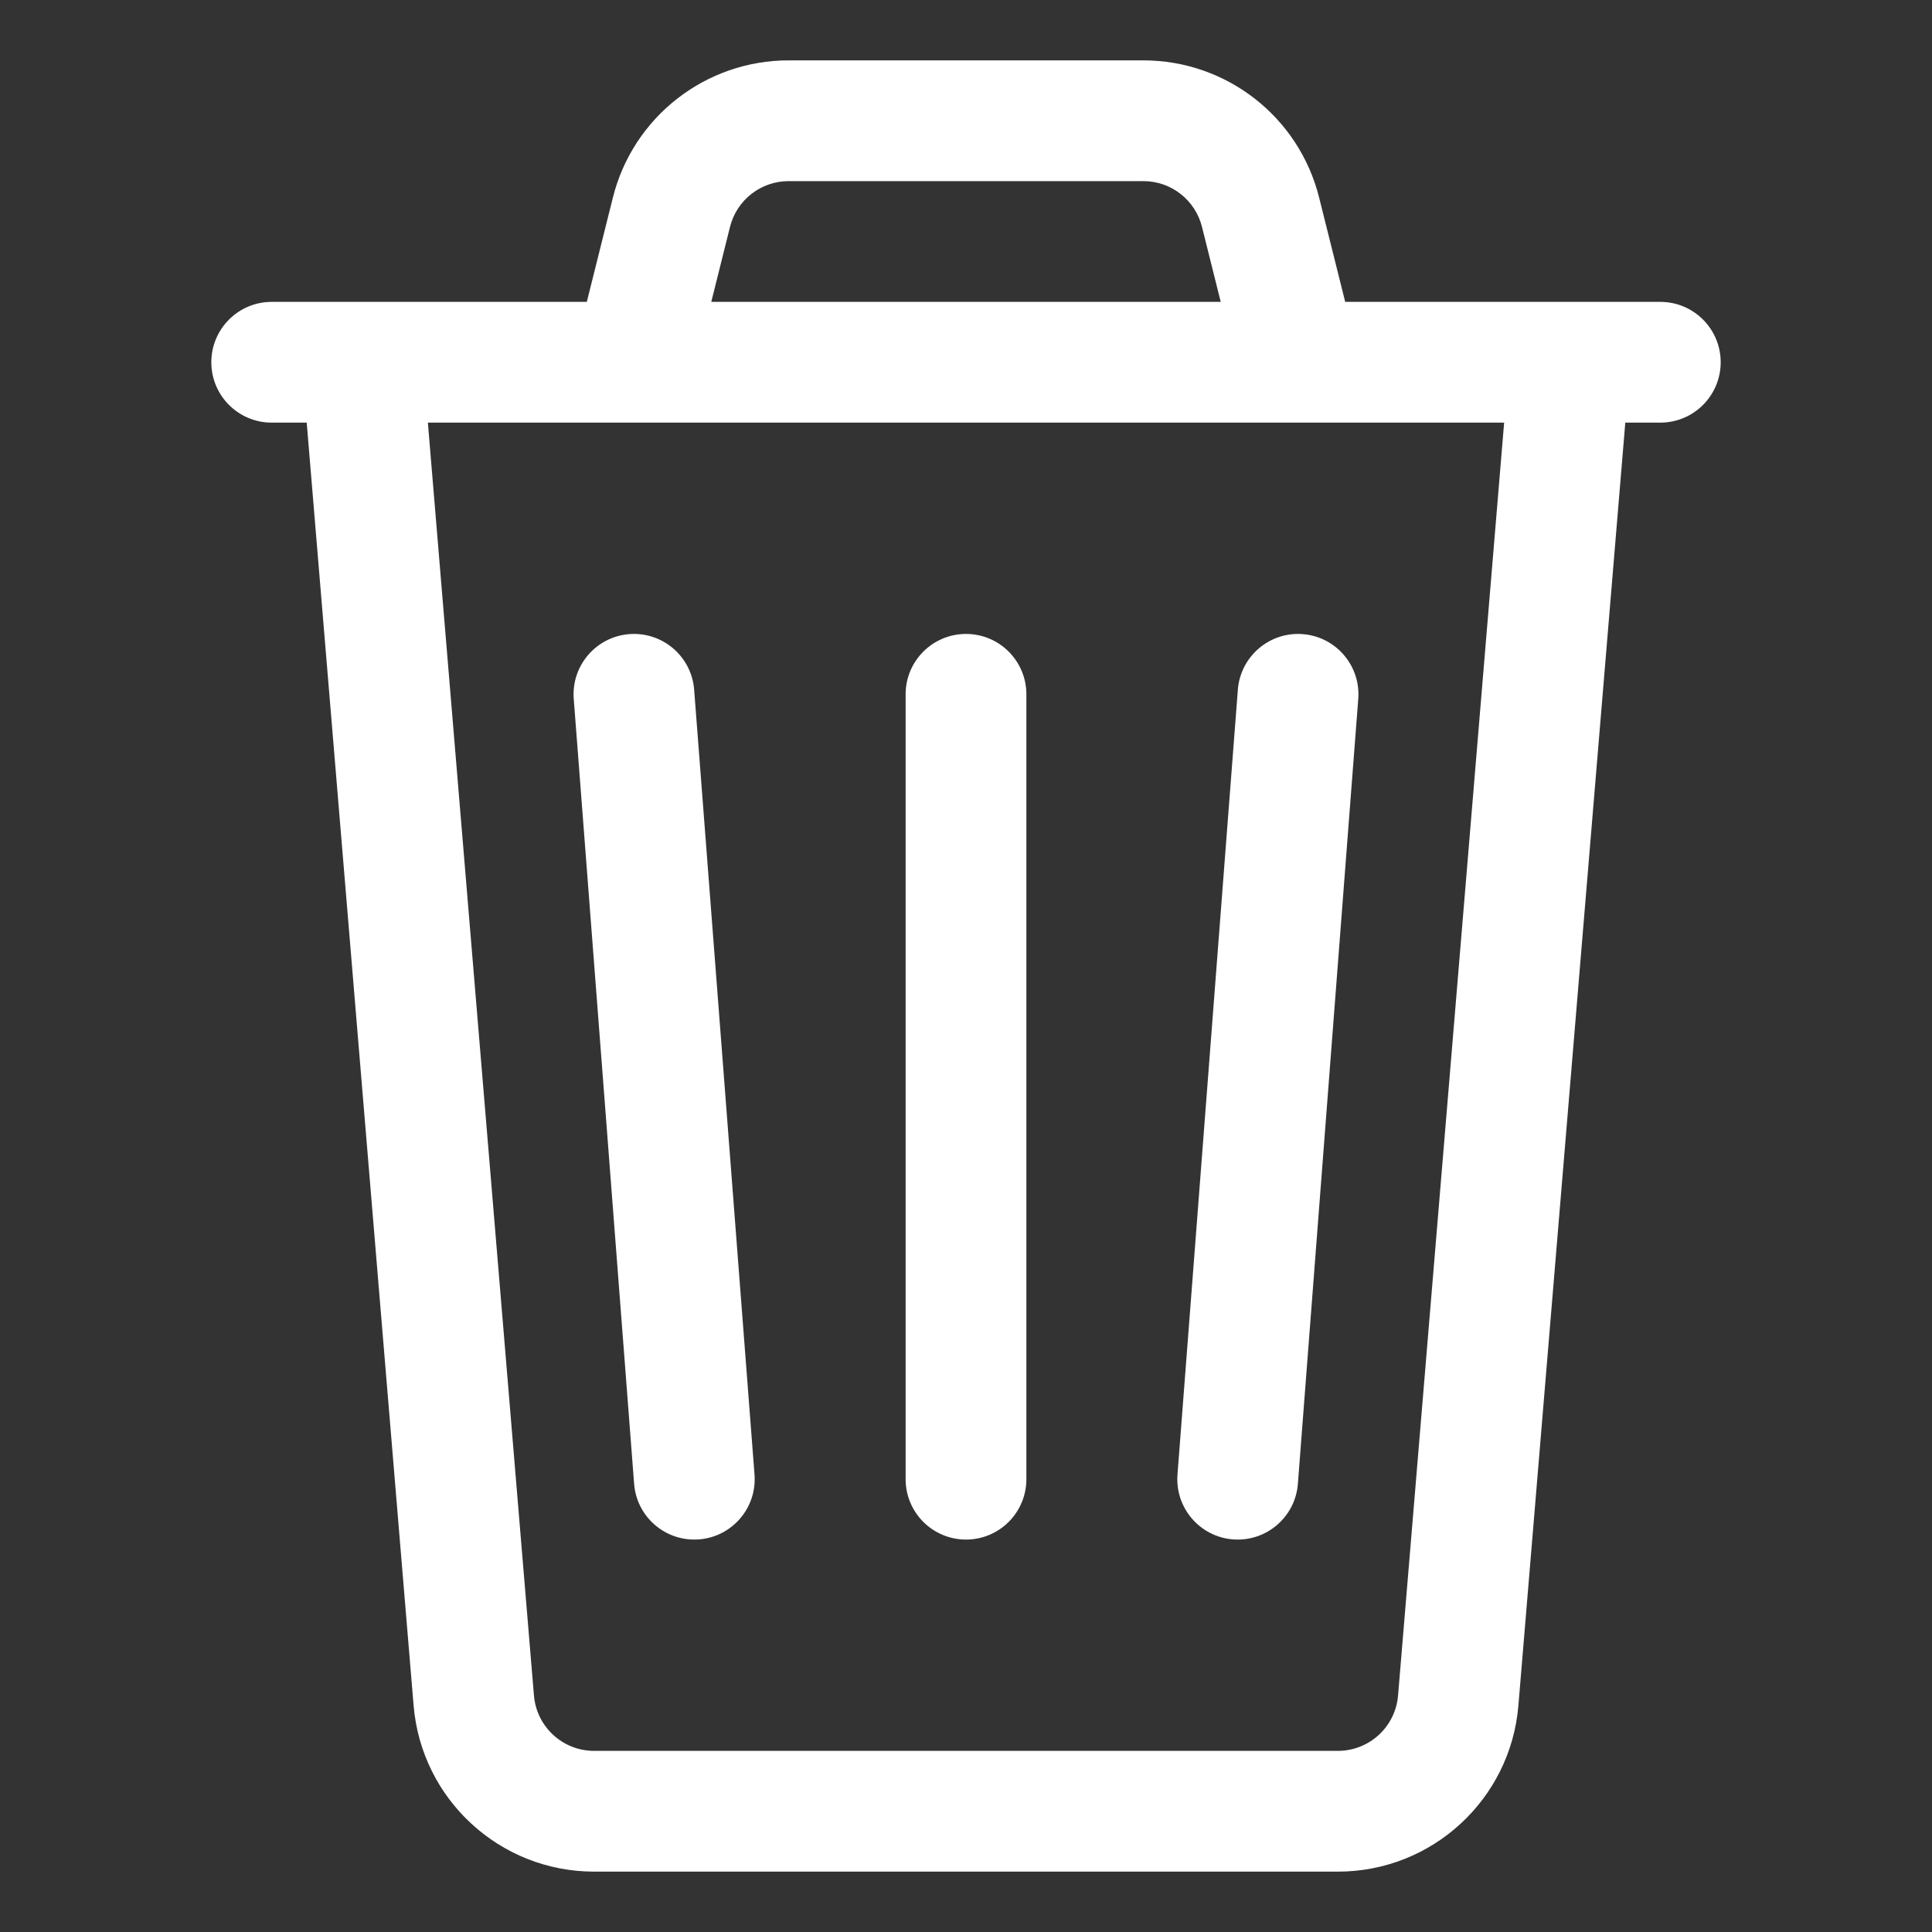 <?xml version="1.0" encoding="UTF-8"?>
<svg width="1200pt" height="1200pt" version="1.1" viewBox="0 0 1200 1200" xmlns="http://www.w3.org/2000/svg">
 <rect x="0" y="0" width="1200" height="1200" fill="#333333" stroke="none"/>
 <path d="m390.88 393.86c20.648-1.586 38.676 13.863 40.266 34.516l37.5 487.5c1.586 20.648-13.863 38.676-34.516 40.266-20.648 1.586-38.676-13.863-40.266-34.516l-37.5-487.5c-1.586-20.648 13.863-38.676 34.516-40.266z" fill="#fff"/>
 <path d="m637.5 431.25c0-20.711-16.789-37.5-37.5-37.5s-37.5 16.789-37.5 37.5v487.5c0 20.711 16.789 37.5 37.5 37.5s37.5-16.789 37.5-37.5z" fill="#fff"/>
 <path d="m809.12 393.86c20.652 1.59 36.102 19.617 34.516 40.266l-37.5 487.5c-1.59 20.652-19.617 36.102-40.266 34.516-20.652-1.59-36.102-19.617-34.516-40.266l37.5-487.5c1.59-20.652 19.617-36.102 40.266-34.516z" fill="#fff"/>
 <path d="m835.53 187.5h195.72c20.711 0 37.5 16.789 37.5 37.5s-16.789 37.5-37.5 37.5h-21.746l-66.402 796.84c-4.859 58.305-53.602 103.16-112.11 103.16h-461.98c-58.508 0-107.25-44.852-112.11-103.16l-66.402-796.84h-21.746c-20.711 0-37.5-16.789-37.5-37.5s16.789-37.5 37.5-37.5h195.72l16.199-64.785c12.52-50.082 57.52-85.215 109.14-85.215h220.38c51.621 0 96.621 35.133 109.14 85.215zm-77.312 0-11.645-46.594c-4.176-16.695-19.176-28.406-36.383-28.406h-220.38c-17.207 0-32.207 11.711-36.383 28.406l-11.645 46.594zm-492.46 75 65.887 790.61c1.617 19.438 17.867 34.387 37.367 34.387h461.98c19.5 0 35.75-14.949 37.367-34.387l65.887-790.61z" fill="#fff" fill-rule="evenodd"/>
</svg>
